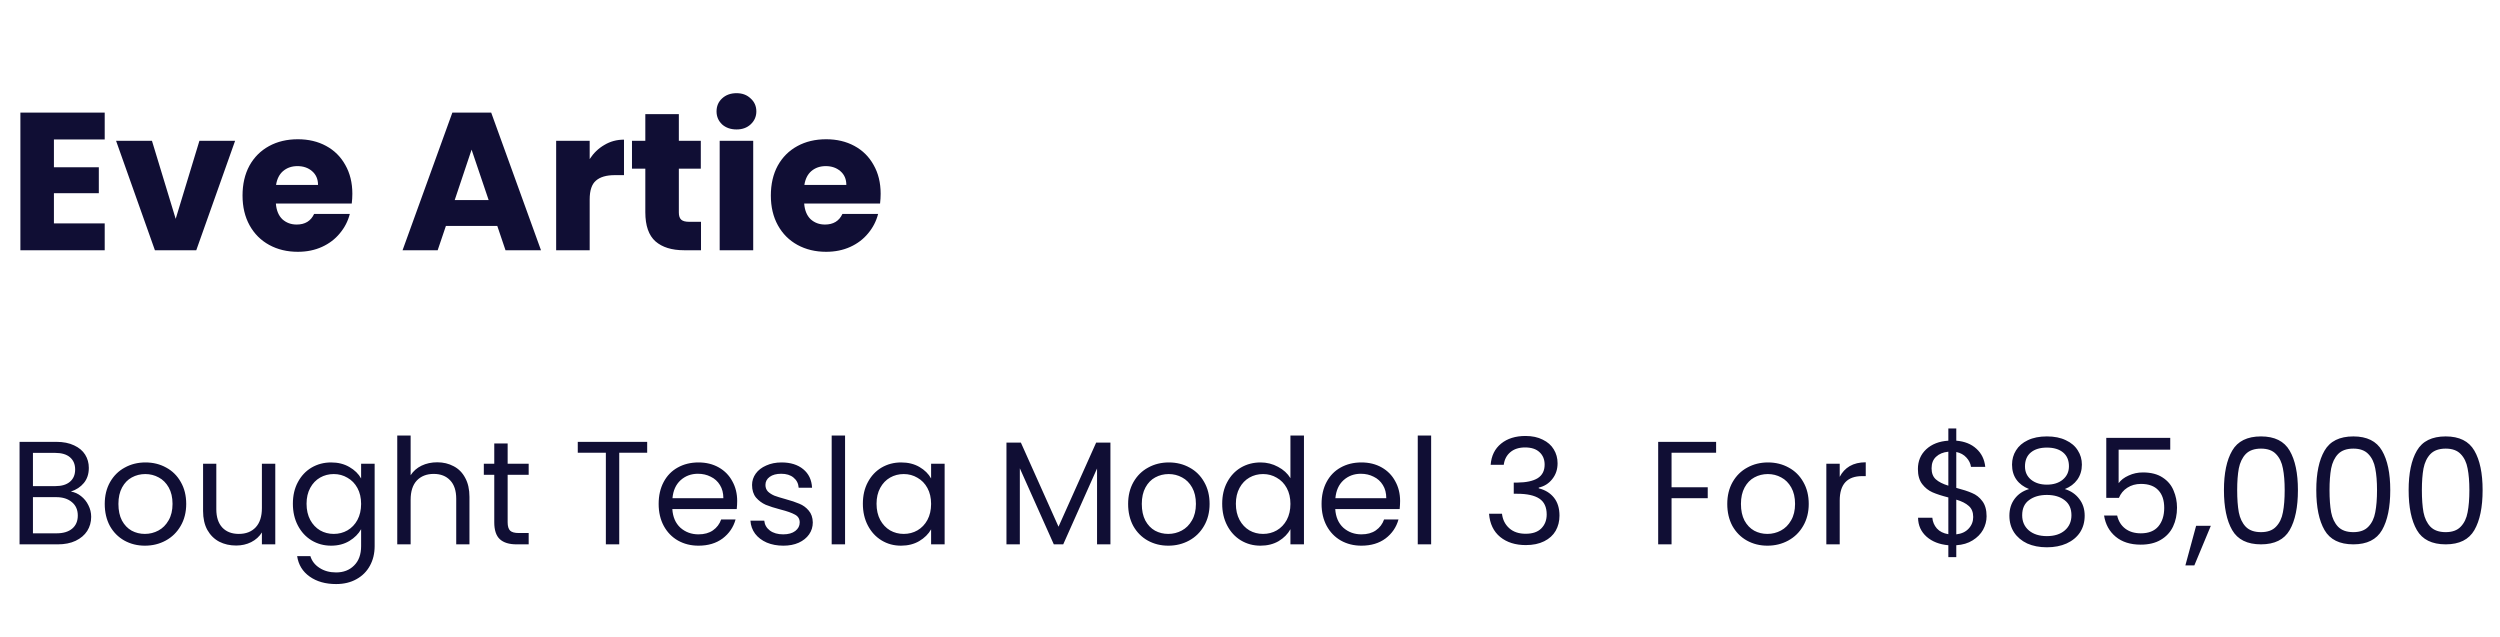 <svg width="204" height="52" viewBox="0 0 204 52" fill="none" xmlns="http://www.w3.org/2000/svg">
<path d="M4.4 11.379V13.651H8.064V15.763H4.4V18.227H8.544V20.419H1.664V9.187H8.544V11.379H4.4ZM14.336 17.859L16.272 11.491H19.184L16.016 20.419H12.64L9.472 11.491H12.4L14.336 17.859ZM28.752 15.811C28.752 16.067 28.735 16.333 28.703 16.611H22.512C22.554 17.165 22.73 17.592 23.04 17.891C23.36 18.179 23.749 18.323 24.207 18.323C24.89 18.323 25.365 18.035 25.631 17.459H28.544C28.394 18.045 28.122 18.573 27.727 19.043C27.343 19.512 26.858 19.88 26.271 20.147C25.685 20.413 25.029 20.547 24.303 20.547C23.429 20.547 22.65 20.36 21.968 19.987C21.285 19.613 20.752 19.08 20.367 18.387C19.983 17.693 19.791 16.883 19.791 15.955C19.791 15.027 19.978 14.216 20.352 13.523C20.735 12.829 21.269 12.296 21.951 11.923C22.634 11.549 23.418 11.363 24.303 11.363C25.168 11.363 25.936 11.544 26.608 11.907C27.279 12.269 27.802 12.787 28.175 13.459C28.559 14.131 28.752 14.915 28.752 15.811ZM25.951 15.091C25.951 14.621 25.791 14.248 25.471 13.971C25.151 13.693 24.752 13.555 24.271 13.555C23.813 13.555 23.424 13.688 23.104 13.955C22.794 14.221 22.602 14.6 22.527 15.091H25.951ZM40.578 18.435H36.386L35.714 20.419H32.849L36.913 9.187H40.081L44.145 20.419H41.249L40.578 18.435ZM39.873 16.323L38.481 12.211L37.105 16.323H39.873ZM48.118 12.979C48.438 12.488 48.838 12.104 49.318 11.827C49.798 11.539 50.332 11.395 50.918 11.395V14.291H50.166C49.484 14.291 48.972 14.44 48.63 14.739C48.289 15.027 48.118 15.539 48.118 16.275V20.419H45.382V11.491H48.118V12.979ZM57.202 18.099V20.419H55.81C54.818 20.419 54.045 20.179 53.49 19.699C52.935 19.208 52.658 18.413 52.658 17.315V13.763H51.57V11.491H52.658V9.315H55.394V11.491H57.186V13.763H55.394V17.347C55.394 17.613 55.458 17.805 55.586 17.923C55.714 18.04 55.928 18.099 56.226 18.099H57.202ZM60.102 10.563C59.622 10.563 59.227 10.424 58.918 10.147C58.62 9.859 58.47 9.507 58.47 9.091C58.47 8.664 58.62 8.312 58.918 8.035C59.227 7.747 59.622 7.603 60.102 7.603C60.572 7.603 60.956 7.747 61.254 8.035C61.563 8.312 61.718 8.664 61.718 9.091C61.718 9.507 61.563 9.859 61.254 10.147C60.956 10.424 60.572 10.563 60.102 10.563ZM61.462 11.491V20.419H58.726V11.491H61.462ZM71.861 15.811C71.861 16.067 71.845 16.333 71.813 16.611H65.621C65.663 17.165 65.84 17.592 66.149 17.891C66.469 18.179 66.858 18.323 67.317 18.323C67.999 18.323 68.474 18.035 68.741 17.459H71.653C71.504 18.045 71.231 18.573 70.837 19.043C70.453 19.512 69.968 19.88 69.381 20.147C68.794 20.413 68.138 20.547 67.413 20.547C66.538 20.547 65.76 20.36 65.077 19.987C64.394 19.613 63.861 19.08 63.477 18.387C63.093 17.693 62.901 16.883 62.901 15.955C62.901 15.027 63.087 14.216 63.461 13.523C63.845 12.829 64.378 12.296 65.061 11.923C65.743 11.549 66.528 11.363 67.413 11.363C68.277 11.363 69.045 11.544 69.717 11.907C70.389 12.269 70.912 12.787 71.285 13.459C71.669 14.131 71.861 14.915 71.861 15.811ZM69.061 15.091C69.061 14.621 68.901 14.248 68.581 13.971C68.261 13.693 67.861 13.555 67.381 13.555C66.922 13.555 66.533 13.688 66.213 13.955C65.903 14.221 65.712 14.6 65.637 15.091H69.061Z" fill="#100E34"/>
<path d="M5.784 40.111C6.088 40.159 6.364 40.283 6.612 40.483C6.868 40.683 7.068 40.931 7.212 41.227C7.364 41.523 7.44 41.839 7.44 42.175C7.44 42.599 7.332 42.983 7.116 43.327C6.9 43.663 6.584 43.931 6.168 44.131C5.76 44.323 5.276 44.419 4.716 44.419H1.596V36.055H4.596C5.164 36.055 5.648 36.151 6.048 36.343C6.448 36.527 6.748 36.779 6.948 37.099C7.148 37.419 7.248 37.779 7.248 38.179C7.248 38.675 7.112 39.087 6.84 39.415C6.576 39.735 6.224 39.967 5.784 40.111ZM2.688 39.667H4.524C5.036 39.667 5.432 39.547 5.712 39.307C5.992 39.067 6.132 38.735 6.132 38.311C6.132 37.887 5.992 37.555 5.712 37.315C5.432 37.075 5.028 36.955 4.5 36.955H2.688V39.667ZM4.62 43.519C5.164 43.519 5.588 43.391 5.892 43.135C6.196 42.879 6.348 42.523 6.348 42.067C6.348 41.603 6.188 41.239 5.868 40.975C5.548 40.703 5.12 40.567 4.584 40.567H2.688V43.519H4.62ZM11.823 44.527C11.207 44.527 10.647 44.387 10.143 44.107C9.647 43.827 9.255 43.431 8.967 42.919C8.687 42.399 8.547 41.799 8.547 41.119C8.547 40.447 8.691 39.855 8.979 39.343C9.275 38.823 9.675 38.427 10.179 38.155C10.683 37.875 11.247 37.735 11.871 37.735C12.495 37.735 13.059 37.875 13.563 38.155C14.067 38.427 14.463 38.819 14.751 39.331C15.047 39.843 15.195 40.439 15.195 41.119C15.195 41.799 15.043 42.399 14.739 42.919C14.443 43.431 14.039 43.827 13.527 44.107C13.015 44.387 12.447 44.527 11.823 44.527ZM11.823 43.567C12.215 43.567 12.583 43.475 12.927 43.291C13.271 43.107 13.547 42.831 13.755 42.463C13.971 42.095 14.079 41.647 14.079 41.119C14.079 40.591 13.975 40.143 13.767 39.775C13.559 39.407 13.287 39.135 12.951 38.959C12.615 38.775 12.251 38.683 11.859 38.683C11.459 38.683 11.091 38.775 10.755 38.959C10.427 39.135 10.163 39.407 9.963 39.775C9.763 40.143 9.663 40.591 9.663 41.119C9.663 41.655 9.759 42.107 9.951 42.475C10.151 42.843 10.415 43.119 10.743 43.303C11.071 43.479 11.431 43.567 11.823 43.567ZM22.463 37.843V44.419H21.371V43.447C21.163 43.783 20.871 44.047 20.495 44.239C20.127 44.423 19.719 44.515 19.271 44.515C18.759 44.515 18.299 44.411 17.891 44.203C17.483 43.987 17.159 43.667 16.919 43.243C16.687 42.819 16.571 42.303 16.571 41.695V37.843H17.651V41.551C17.651 42.199 17.815 42.699 18.143 43.051C18.471 43.395 18.919 43.567 19.487 43.567C20.071 43.567 20.531 43.387 20.867 43.027C21.203 42.667 21.371 42.143 21.371 41.455V37.843H22.463ZM27.019 37.735C27.587 37.735 28.083 37.859 28.507 38.107C28.939 38.355 29.259 38.667 29.467 39.043V37.843H30.571V44.563C30.571 45.163 30.443 45.695 30.187 46.159C29.931 46.631 29.563 46.999 29.083 47.263C28.611 47.527 28.059 47.659 27.427 47.659C26.563 47.659 25.843 47.455 25.267 47.047C24.691 46.639 24.351 46.083 24.247 45.379H25.327C25.447 45.779 25.695 46.099 26.071 46.339C26.447 46.587 26.899 46.711 27.427 46.711C28.027 46.711 28.515 46.523 28.891 46.147C29.275 45.771 29.467 45.243 29.467 44.563V43.183C29.251 43.567 28.931 43.887 28.507 44.143C28.083 44.399 27.587 44.527 27.019 44.527C26.435 44.527 25.903 44.383 25.423 44.095C24.951 43.807 24.579 43.403 24.307 42.883C24.035 42.363 23.899 41.771 23.899 41.107C23.899 40.435 24.035 39.847 24.307 39.343C24.579 38.831 24.951 38.435 25.423 38.155C25.903 37.875 26.435 37.735 27.019 37.735ZM29.467 41.119C29.467 40.623 29.367 40.191 29.167 39.823C28.967 39.455 28.695 39.175 28.351 38.983C28.015 38.783 27.643 38.683 27.235 38.683C26.827 38.683 26.455 38.779 26.119 38.971C25.783 39.163 25.515 39.443 25.315 39.811C25.115 40.179 25.015 40.611 25.015 41.107C25.015 41.611 25.115 42.051 25.315 42.427C25.515 42.795 25.783 43.079 26.119 43.279C26.455 43.471 26.827 43.567 27.235 43.567C27.643 43.567 28.015 43.471 28.351 43.279C28.695 43.079 28.967 42.795 29.167 42.427C29.367 42.051 29.467 41.615 29.467 41.119ZM35.68 37.723C36.176 37.723 36.624 37.831 37.024 38.047C37.424 38.255 37.736 38.571 37.96 38.995C38.192 39.419 38.308 39.935 38.308 40.543V44.419H37.228V40.699C37.228 40.043 37.064 39.543 36.736 39.199C36.408 38.847 35.96 38.671 35.392 38.671C34.816 38.671 34.356 38.851 34.012 39.211C33.676 39.571 33.508 40.095 33.508 40.783V44.419H32.416V35.539H33.508V38.779C33.724 38.443 34.02 38.183 34.396 37.999C34.78 37.815 35.208 37.723 35.68 37.723ZM41.424 38.743V42.619C41.424 42.939 41.492 43.167 41.628 43.303C41.764 43.431 42 43.495 42.336 43.495H43.14V44.419H42.156C41.548 44.419 41.092 44.279 40.788 43.999C40.484 43.719 40.332 43.259 40.332 42.619V38.743H39.48V37.843H40.332V36.187H41.424V37.843H43.14V38.743H41.424ZM52.81 36.055V36.943H50.53V44.419H49.438V36.943H47.146V36.055H52.81ZM60.154 40.879C60.154 41.087 60.142 41.307 60.118 41.539H54.862C54.902 42.187 55.122 42.695 55.522 43.063C55.93 43.423 56.422 43.603 56.998 43.603C57.47 43.603 57.862 43.495 58.174 43.279C58.494 43.055 58.718 42.759 58.846 42.391H60.022C59.846 43.023 59.494 43.539 58.966 43.939C58.438 44.331 57.782 44.527 56.998 44.527C56.374 44.527 55.814 44.387 55.318 44.107C54.83 43.827 54.446 43.431 54.166 42.919C53.886 42.399 53.746 41.799 53.746 41.119C53.746 40.439 53.882 39.843 54.154 39.331C54.426 38.819 54.806 38.427 55.294 38.155C55.79 37.875 56.358 37.735 56.998 37.735C57.622 37.735 58.174 37.871 58.654 38.143C59.134 38.415 59.502 38.791 59.758 39.271C60.022 39.743 60.154 40.279 60.154 40.879ZM59.026 40.651C59.026 40.235 58.934 39.879 58.75 39.583C58.566 39.279 58.314 39.051 57.994 38.899C57.682 38.739 57.334 38.659 56.95 38.659C56.398 38.659 55.926 38.835 55.534 39.187C55.15 39.539 54.93 40.027 54.874 40.651H59.026ZM63.924 44.527C63.42 44.527 62.968 44.443 62.568 44.275C62.168 44.099 61.852 43.859 61.62 43.555C61.388 43.243 61.26 42.887 61.236 42.487H62.364C62.396 42.815 62.548 43.083 62.82 43.291C63.1 43.499 63.464 43.603 63.912 43.603C64.328 43.603 64.656 43.511 64.896 43.327C65.136 43.143 65.256 42.911 65.256 42.631C65.256 42.343 65.128 42.131 64.872 41.995C64.616 41.851 64.22 41.711 63.684 41.575C63.196 41.447 62.796 41.319 62.484 41.191C62.18 41.055 61.916 40.859 61.692 40.603C61.476 40.339 61.368 39.995 61.368 39.571C61.368 39.235 61.468 38.927 61.668 38.647C61.868 38.367 62.152 38.147 62.52 37.987C62.888 37.819 63.308 37.735 63.78 37.735C64.508 37.735 65.096 37.919 65.544 38.287C65.992 38.655 66.232 39.159 66.264 39.799H65.172C65.148 39.455 65.008 39.179 64.752 38.971C64.504 38.763 64.168 38.659 63.744 38.659C63.352 38.659 63.04 38.743 62.808 38.911C62.576 39.079 62.46 39.299 62.46 39.571C62.46 39.787 62.528 39.967 62.664 40.111C62.808 40.247 62.984 40.359 63.192 40.447C63.408 40.527 63.704 40.619 64.08 40.723C64.552 40.851 64.936 40.979 65.232 41.107C65.528 41.227 65.78 41.411 65.988 41.659C66.204 41.907 66.316 42.231 66.324 42.631C66.324 42.991 66.224 43.315 66.024 43.603C65.824 43.891 65.54 44.119 65.172 44.287C64.812 44.447 64.396 44.527 63.924 44.527ZM68.957 35.539V44.419H67.865V35.539H68.957ZM70.41 41.107C70.41 40.435 70.546 39.847 70.818 39.343C71.09 38.831 71.462 38.435 71.934 38.155C72.414 37.875 72.946 37.735 73.53 37.735C74.106 37.735 74.606 37.859 75.03 38.107C75.454 38.355 75.77 38.667 75.978 39.043V37.843H77.082V44.419H75.978V43.195C75.762 43.579 75.438 43.899 75.006 44.155C74.582 44.403 74.086 44.527 73.518 44.527C72.934 44.527 72.406 44.383 71.934 44.095C71.462 43.807 71.09 43.403 70.818 42.883C70.546 42.363 70.41 41.771 70.41 41.107ZM75.978 41.119C75.978 40.623 75.878 40.191 75.678 39.823C75.478 39.455 75.206 39.175 74.862 38.983C74.526 38.783 74.154 38.683 73.746 38.683C73.338 38.683 72.966 38.779 72.63 38.971C72.294 39.163 72.026 39.443 71.826 39.811C71.626 40.179 71.526 40.611 71.526 41.107C71.526 41.611 71.626 42.051 71.826 42.427C72.026 42.795 72.294 43.079 72.63 43.279C72.966 43.471 73.338 43.567 73.746 43.567C74.154 43.567 74.526 43.471 74.862 43.279C75.206 43.079 75.478 42.795 75.678 42.427C75.878 42.051 75.978 41.615 75.978 41.119ZM90.611 36.115V44.419H89.519V38.227L86.759 44.419H85.991L83.219 38.215V44.419H82.127V36.115H83.303L86.375 42.979L89.447 36.115H90.611ZM95.331 44.527C94.715 44.527 94.155 44.387 93.651 44.107C93.155 43.827 92.763 43.431 92.475 42.919C92.195 42.399 92.055 41.799 92.055 41.119C92.055 40.447 92.199 39.855 92.487 39.343C92.783 38.823 93.183 38.427 93.687 38.155C94.191 37.875 94.755 37.735 95.379 37.735C96.003 37.735 96.567 37.875 97.071 38.155C97.575 38.427 97.971 38.819 98.259 39.331C98.555 39.843 98.703 40.439 98.703 41.119C98.703 41.799 98.551 42.399 98.247 42.919C97.951 43.431 97.547 43.827 97.035 44.107C96.523 44.387 95.955 44.527 95.331 44.527ZM95.331 43.567C95.723 43.567 96.091 43.475 96.435 43.291C96.779 43.107 97.055 42.831 97.263 42.463C97.479 42.095 97.587 41.647 97.587 41.119C97.587 40.591 97.483 40.143 97.275 39.775C97.067 39.407 96.795 39.135 96.459 38.959C96.123 38.775 95.759 38.683 95.367 38.683C94.967 38.683 94.599 38.775 94.263 38.959C93.935 39.135 93.671 39.407 93.471 39.775C93.271 40.143 93.171 40.591 93.171 41.119C93.171 41.655 93.267 42.107 93.459 42.475C93.659 42.843 93.923 43.119 94.251 43.303C94.579 43.479 94.939 43.567 95.331 43.567ZM99.731 41.107C99.731 40.435 99.867 39.847 100.139 39.343C100.411 38.831 100.783 38.435 101.255 38.155C101.735 37.875 102.271 37.735 102.863 37.735C103.375 37.735 103.851 37.855 104.291 38.095C104.731 38.327 105.067 38.635 105.299 39.019V35.539H106.403V44.419H105.299V43.183C105.083 43.575 104.763 43.899 104.339 44.155C103.915 44.403 103.419 44.527 102.851 44.527C102.267 44.527 101.735 44.383 101.255 44.095C100.783 43.807 100.411 43.403 100.139 42.883C99.867 42.363 99.731 41.771 99.731 41.107ZM105.299 41.119C105.299 40.623 105.199 40.191 104.999 39.823C104.799 39.455 104.527 39.175 104.183 38.983C103.847 38.783 103.475 38.683 103.067 38.683C102.659 38.683 102.287 38.779 101.951 38.971C101.615 39.163 101.347 39.443 101.147 39.811C100.947 40.179 100.847 40.611 100.847 41.107C100.847 41.611 100.947 42.051 101.147 42.427C101.347 42.795 101.615 43.079 101.951 43.279C102.287 43.471 102.659 43.567 103.067 43.567C103.475 43.567 103.847 43.471 104.183 43.279C104.527 43.079 104.799 42.795 104.999 42.427C105.199 42.051 105.299 41.615 105.299 41.119ZM114.248 40.879C114.248 41.087 114.236 41.307 114.212 41.539H108.956C108.996 42.187 109.216 42.695 109.616 43.063C110.024 43.423 110.516 43.603 111.092 43.603C111.564 43.603 111.956 43.495 112.268 43.279C112.588 43.055 112.812 42.759 112.94 42.391H114.116C113.94 43.023 113.588 43.539 113.06 43.939C112.532 44.331 111.876 44.527 111.092 44.527C110.468 44.527 109.908 44.387 109.412 44.107C108.924 43.827 108.54 43.431 108.26 42.919C107.98 42.399 107.84 41.799 107.84 41.119C107.84 40.439 107.976 39.843 108.248 39.331C108.52 38.819 108.9 38.427 109.388 38.155C109.884 37.875 110.452 37.735 111.092 37.735C111.716 37.735 112.268 37.871 112.748 38.143C113.228 38.415 113.596 38.791 113.852 39.271C114.116 39.743 114.248 40.279 114.248 40.879ZM113.12 40.651C113.12 40.235 113.028 39.879 112.844 39.583C112.66 39.279 112.408 39.051 112.088 38.899C111.776 38.739 111.428 38.659 111.044 38.659C110.492 38.659 110.02 38.835 109.628 39.187C109.244 39.539 109.024 40.027 108.968 40.651H113.12ZM116.781 35.539V44.419H115.689V35.539H116.781ZM121.638 37.927C121.694 37.191 121.978 36.615 122.49 36.199C123.002 35.783 123.666 35.575 124.482 35.575C125.026 35.575 125.494 35.675 125.886 35.875C126.286 36.067 126.586 36.331 126.786 36.667C126.994 37.003 127.098 37.383 127.098 37.807C127.098 38.303 126.954 38.731 126.666 39.091C126.386 39.451 126.018 39.683 125.562 39.787V39.847C126.082 39.975 126.494 40.227 126.798 40.603C127.102 40.979 127.254 41.471 127.254 42.079C127.254 42.535 127.15 42.947 126.942 43.315C126.734 43.675 126.422 43.959 126.006 44.167C125.59 44.375 125.09 44.479 124.506 44.479C123.658 44.479 122.962 44.259 122.418 43.819C121.874 43.371 121.57 42.739 121.506 41.923H122.562C122.618 42.403 122.814 42.795 123.15 43.099C123.486 43.403 123.934 43.555 124.494 43.555C125.054 43.555 125.478 43.411 125.766 43.123C126.062 42.827 126.21 42.447 126.21 41.983C126.21 41.383 126.01 40.951 125.61 40.687C125.21 40.423 124.606 40.291 123.798 40.291H123.522V39.379H123.81C124.546 39.371 125.102 39.251 125.478 39.019C125.854 38.779 126.042 38.411 126.042 37.915C126.042 37.491 125.902 37.151 125.622 36.895C125.35 36.639 124.958 36.511 124.446 36.511C123.95 36.511 123.55 36.639 123.246 36.895C122.942 37.151 122.762 37.495 122.706 37.927H121.638ZM140.035 36.055V36.943H136.399V39.763H139.351V40.651H136.399V44.419H135.307V36.055H140.035ZM144.221 44.527C143.605 44.527 143.045 44.387 142.541 44.107C142.045 43.827 141.653 43.431 141.365 42.919C141.085 42.399 140.945 41.799 140.945 41.119C140.945 40.447 141.089 39.855 141.377 39.343C141.673 38.823 142.073 38.427 142.577 38.155C143.081 37.875 143.645 37.735 144.269 37.735C144.893 37.735 145.457 37.875 145.961 38.155C146.465 38.427 146.861 38.819 147.149 39.331C147.445 39.843 147.593 40.439 147.593 41.119C147.593 41.799 147.441 42.399 147.137 42.919C146.841 43.431 146.437 43.827 145.925 44.107C145.413 44.387 144.845 44.527 144.221 44.527ZM144.221 43.567C144.613 43.567 144.981 43.475 145.325 43.291C145.669 43.107 145.945 42.831 146.153 42.463C146.369 42.095 146.477 41.647 146.477 41.119C146.477 40.591 146.373 40.143 146.165 39.775C145.957 39.407 145.685 39.135 145.349 38.959C145.013 38.775 144.649 38.683 144.257 38.683C143.857 38.683 143.489 38.775 143.153 38.959C142.825 39.135 142.561 39.407 142.361 39.775C142.161 40.143 142.061 40.591 142.061 41.119C142.061 41.655 142.157 42.107 142.349 42.475C142.549 42.843 142.813 43.119 143.141 43.303C143.469 43.479 143.829 43.567 144.221 43.567ZM150.121 38.911C150.313 38.535 150.585 38.243 150.937 38.035C151.297 37.827 151.733 37.723 152.245 37.723V38.851H151.957C150.733 38.851 150.121 39.515 150.121 40.843V44.419H149.029V37.843H150.121V38.911ZM162.105 42.127C162.105 42.511 162.009 42.879 161.817 43.231C161.625 43.575 161.341 43.863 160.965 44.095C160.597 44.327 160.153 44.459 159.633 44.491V45.463H158.985V44.491C158.257 44.427 157.665 44.195 157.209 43.795C156.753 43.387 156.521 42.871 156.513 42.247H157.677C157.709 42.583 157.833 42.875 158.049 43.123C158.273 43.371 158.585 43.527 158.985 43.591V40.591C158.449 40.455 158.017 40.315 157.689 40.171C157.361 40.027 157.081 39.803 156.849 39.499C156.617 39.195 156.501 38.787 156.501 38.275C156.501 37.627 156.725 37.091 157.173 36.667C157.629 36.243 158.233 36.007 158.985 35.959V34.963H159.633V35.959C160.313 36.015 160.861 36.235 161.277 36.619C161.693 36.995 161.933 37.487 161.997 38.095H160.833C160.793 37.815 160.669 37.563 160.461 37.339C160.253 37.107 159.977 36.955 159.633 36.883V39.811C160.161 39.947 160.589 40.087 160.917 40.231C161.253 40.367 161.533 40.587 161.757 40.891C161.989 41.195 162.105 41.607 162.105 42.127ZM157.617 38.215C157.617 38.607 157.733 38.907 157.965 39.115C158.197 39.323 158.537 39.495 158.985 39.631V36.859C158.569 36.899 158.237 37.035 157.989 37.267C157.741 37.491 157.617 37.807 157.617 38.215ZM159.633 43.603C160.065 43.555 160.401 43.399 160.641 43.135C160.889 42.871 161.013 42.555 161.013 42.187C161.013 41.795 160.893 41.495 160.653 41.287C160.413 41.071 160.073 40.899 159.633 40.771V43.603ZM165.574 39.907C165.126 39.731 164.782 39.475 164.542 39.139C164.302 38.803 164.182 38.395 164.182 37.915C164.182 37.483 164.29 37.095 164.506 36.751C164.722 36.399 165.042 36.123 165.466 35.923C165.898 35.715 166.418 35.611 167.026 35.611C167.634 35.611 168.15 35.715 168.574 35.923C169.006 36.123 169.33 36.399 169.546 36.751C169.77 37.095 169.882 37.483 169.882 37.915C169.882 38.379 169.758 38.787 169.51 39.139C169.262 39.483 168.922 39.739 168.49 39.907C168.986 40.059 169.378 40.327 169.666 40.711C169.962 41.087 170.11 41.543 170.11 42.079C170.11 42.599 169.982 43.055 169.726 43.447C169.47 43.831 169.106 44.131 168.634 44.347C168.17 44.555 167.634 44.659 167.026 44.659C166.418 44.659 165.882 44.555 165.418 44.347C164.962 44.131 164.606 43.831 164.35 43.447C164.094 43.055 163.966 42.599 163.966 42.079C163.966 41.543 164.11 41.083 164.398 40.699C164.686 40.315 165.078 40.051 165.574 39.907ZM168.826 38.047C168.826 37.559 168.666 37.183 168.346 36.919C168.026 36.655 167.586 36.523 167.026 36.523C166.474 36.523 166.038 36.655 165.718 36.919C165.398 37.183 165.238 37.563 165.238 38.059C165.238 38.507 165.402 38.867 165.73 39.139C166.066 39.411 166.498 39.547 167.026 39.547C167.562 39.547 167.994 39.411 168.322 39.139C168.658 38.859 168.826 38.495 168.826 38.047ZM167.026 40.387C166.434 40.387 165.95 40.527 165.574 40.807C165.198 41.079 165.01 41.491 165.01 42.043C165.01 42.555 165.19 42.967 165.55 43.279C165.918 43.591 166.41 43.747 167.026 43.747C167.642 43.747 168.13 43.591 168.49 43.279C168.85 42.967 169.03 42.555 169.03 42.043C169.03 41.507 168.846 41.099 168.478 40.819C168.11 40.531 167.626 40.387 167.026 40.387ZM177.092 36.691H172.88V39.427C173.064 39.171 173.336 38.963 173.696 38.803C174.056 38.635 174.444 38.551 174.86 38.551C175.524 38.551 176.064 38.691 176.48 38.971C176.896 39.243 177.192 39.599 177.368 40.039C177.552 40.471 177.644 40.931 177.644 41.419C177.644 41.995 177.536 42.511 177.32 42.967C177.104 43.423 176.772 43.783 176.324 44.047C175.884 44.311 175.336 44.443 174.68 44.443C173.84 44.443 173.16 44.227 172.64 43.795C172.12 43.363 171.804 42.787 171.692 42.067H172.76C172.864 42.523 173.084 42.879 173.42 43.135C173.756 43.391 174.18 43.519 174.692 43.519C175.324 43.519 175.8 43.331 176.12 42.955C176.44 42.571 176.6 42.067 176.6 41.443C176.6 40.819 176.44 40.339 176.12 40.003C175.8 39.659 175.328 39.487 174.704 39.487C174.28 39.487 173.908 39.591 173.588 39.799C173.276 39.999 173.048 40.275 172.904 40.627H171.872V35.731H177.092V36.691ZM180.403 42.907L179.059 46.135H178.327L179.203 42.907H180.403ZM181.474 39.991C181.474 38.615 181.698 37.543 182.146 36.775C182.594 35.999 183.378 35.611 184.498 35.611C185.61 35.611 186.39 35.999 186.838 36.775C187.286 37.543 187.51 38.615 187.51 39.991C187.51 41.391 187.286 42.479 186.838 43.255C186.39 44.031 185.61 44.419 184.498 44.419C183.378 44.419 182.594 44.031 182.146 43.255C181.698 42.479 181.474 41.391 181.474 39.991ZM186.43 39.991C186.43 39.295 186.382 38.707 186.286 38.227C186.198 37.739 186.01 37.347 185.722 37.051C185.442 36.755 185.034 36.607 184.498 36.607C183.954 36.607 183.538 36.755 183.25 37.051C182.97 37.347 182.782 37.739 182.686 38.227C182.598 38.707 182.554 39.295 182.554 39.991C182.554 40.711 182.598 41.315 182.686 41.803C182.782 42.291 182.97 42.683 183.25 42.979C183.538 43.275 183.954 43.423 184.498 43.423C185.034 43.423 185.442 43.275 185.722 42.979C186.01 42.683 186.198 42.291 186.286 41.803C186.382 41.315 186.43 40.711 186.43 39.991ZM189.009 39.991C189.009 38.615 189.233 37.543 189.681 36.775C190.129 35.999 190.913 35.611 192.033 35.611C193.145 35.611 193.925 35.999 194.373 36.775C194.821 37.543 195.045 38.615 195.045 39.991C195.045 41.391 194.821 42.479 194.373 43.255C193.925 44.031 193.145 44.419 192.033 44.419C190.913 44.419 190.129 44.031 189.681 43.255C189.233 42.479 189.009 41.391 189.009 39.991ZM193.965 39.991C193.965 39.295 193.917 38.707 193.821 38.227C193.733 37.739 193.545 37.347 193.257 37.051C192.977 36.755 192.569 36.607 192.033 36.607C191.489 36.607 191.073 36.755 190.785 37.051C190.505 37.347 190.317 37.739 190.221 38.227C190.133 38.707 190.089 39.295 190.089 39.991C190.089 40.711 190.133 41.315 190.221 41.803C190.317 42.291 190.505 42.683 190.785 42.979C191.073 43.275 191.489 43.423 192.033 43.423C192.569 43.423 192.977 43.275 193.257 42.979C193.545 42.683 193.733 42.291 193.821 41.803C193.917 41.315 193.965 40.711 193.965 39.991ZM196.545 39.991C196.545 38.615 196.769 37.543 197.217 36.775C197.665 35.999 198.449 35.611 199.569 35.611C200.681 35.611 201.461 35.999 201.909 36.775C202.357 37.543 202.581 38.615 202.581 39.991C202.581 41.391 202.357 42.479 201.909 43.255C201.461 44.031 200.681 44.419 199.569 44.419C198.449 44.419 197.665 44.031 197.217 43.255C196.769 42.479 196.545 41.391 196.545 39.991ZM201.501 39.991C201.501 39.295 201.453 38.707 201.357 38.227C201.269 37.739 201.081 37.347 200.793 37.051C200.513 36.755 200.105 36.607 199.569 36.607C199.025 36.607 198.609 36.755 198.321 37.051C198.041 37.347 197.853 37.739 197.757 38.227C197.669 38.707 197.625 39.295 197.625 39.991C197.625 40.711 197.669 41.315 197.757 41.803C197.853 42.291 198.041 42.683 198.321 42.979C198.609 43.275 199.025 43.423 199.569 43.423C200.105 43.423 200.513 43.275 200.793 42.979C201.081 42.683 201.269 42.291 201.357 41.803C201.453 41.315 201.501 40.711 201.501 39.991Z" fill="#100E34"/>
</svg>
